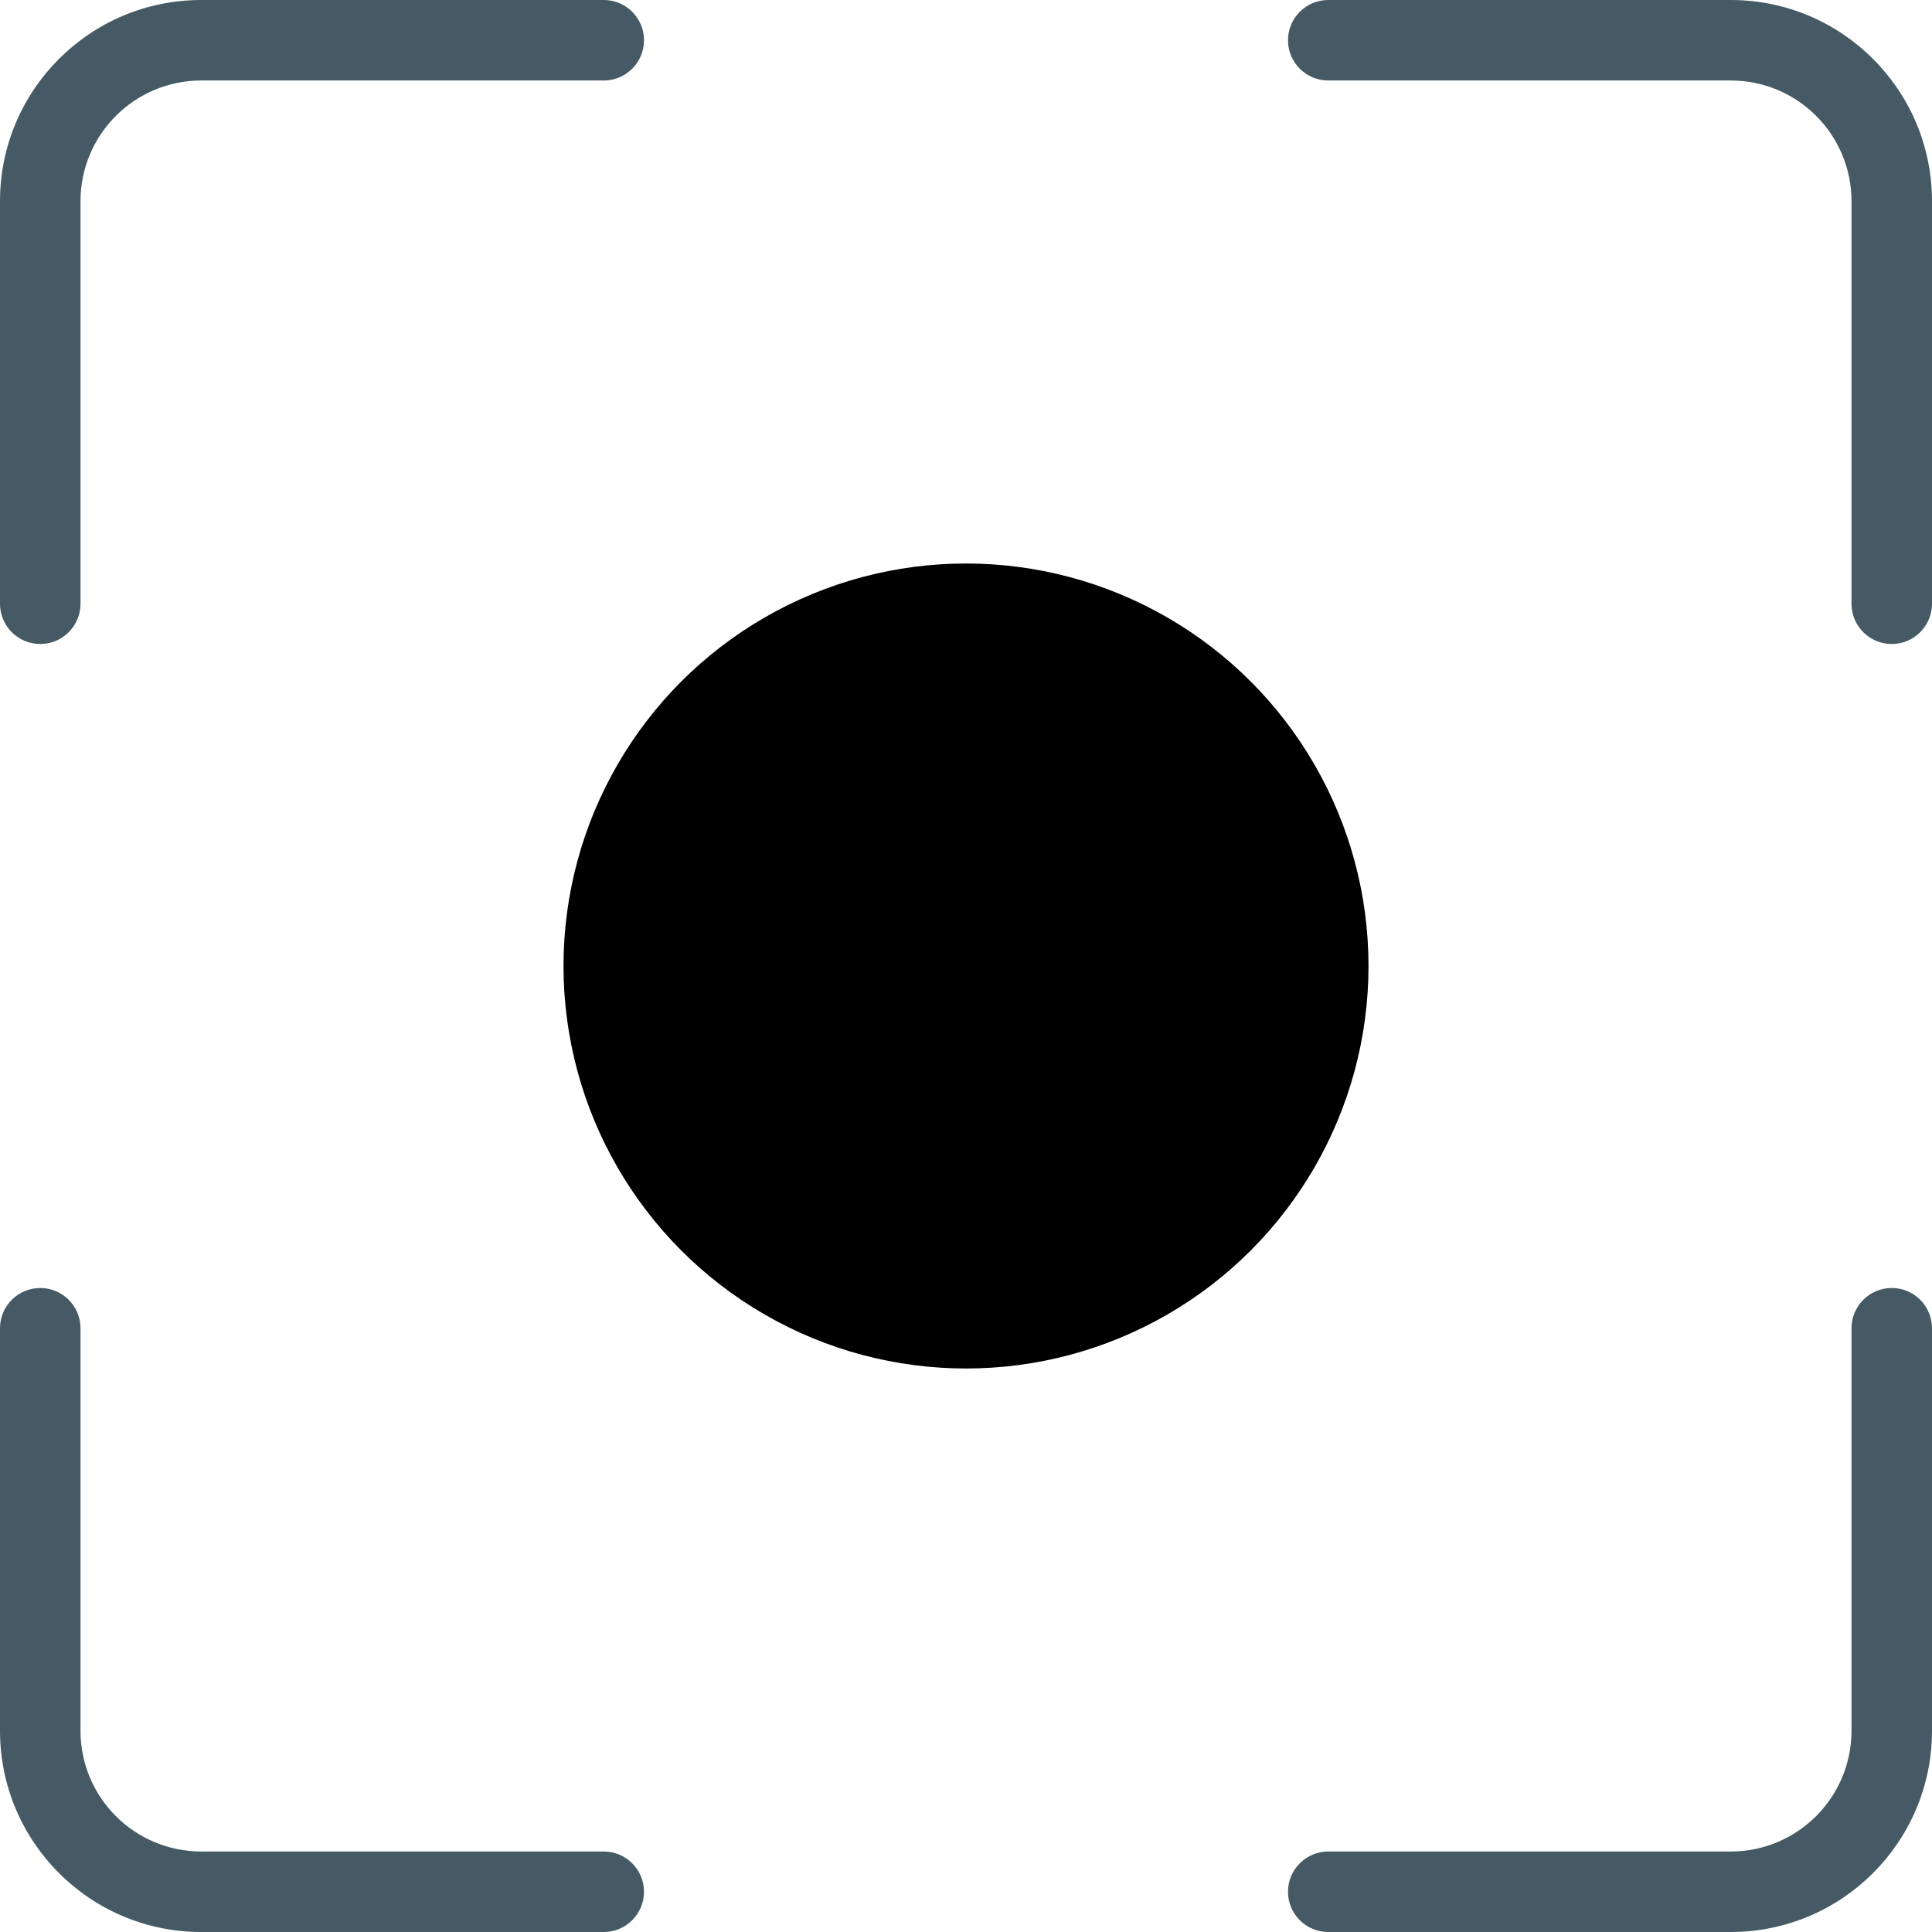 <?xml version="1.0" encoding="iso-8859-1"?>
<!-- Generator: Adobe Illustrator 19.0.0, SVG Export Plug-In . SVG Version: 6.00 Build 0)  -->
<svg version="1.1" id="Capa_1" xmlns="http://www.w3.org/2000/svg" xmlns:xlink="http://www.w3.org/1999/xlink" x="0px" y="0px"
	 viewBox="0 0 512 512" style="enable-background:new 0 0 512 512;" xml:space="preserve">
<circle style="fill:black;" cx="256" cy="256" r="106.667"/>
<g>
	<path style="fill:#455A64;" d="M10.667,170.667c5.891,0,10.667-4.776,10.667-10.667V53.333c0-17.673,14.327-32,32-32H160
		c5.891,0,10.667-4.776,10.667-10.667S165.891,0,160,0H53.333C23.878,0,0,23.878,0,53.333V160
		C0,165.891,4.776,170.667,10.667,170.667z"/>
	<path style="fill:#455A64;" d="M458.667,0H352c-5.891,0-10.667,4.776-10.667,10.667S346.109,21.333,352,21.333h106.667
		c17.673,0,32,14.327,32,32V160c0,5.891,4.776,10.667,10.667,10.667S512,165.891,512,160V53.333C512,23.878,488.122,0,458.667,0z"/>
	<path style="fill:#455A64;" d="M160,490.667H53.333c-17.673,0-32-14.327-32-32V352c0-5.891-4.776-10.667-10.667-10.667
		S0,346.109,0,352v106.667C0,488.122,23.878,512,53.333,512H160c5.891,0,10.667-4.776,10.667-10.667S165.891,490.667,160,490.667z"
		/>
	<path style="fill:#455A64;" d="M501.333,341.333c-5.891,0-10.667,4.776-10.667,10.667v106.667c0,17.673-14.327,32-32,32H352
		c-5.891,0-10.667,4.776-10.667,10.667S346.109,512,352,512h106.667C488.122,512,512,488.122,512,458.667V352
		C512,346.109,507.224,341.333,501.333,341.333z"/>
</g>
<g>
</g>
<g>
</g>
<g>
</g>
<g>
</g>
<g>
</g>
<g>
</g>
<g>
</g>
<g>
</g>
<g>
</g>
<g>
</g>
<g>
</g>
<g>
</g>
<g>
</g>
<g>
</g>
<g>
</g>
</svg>

